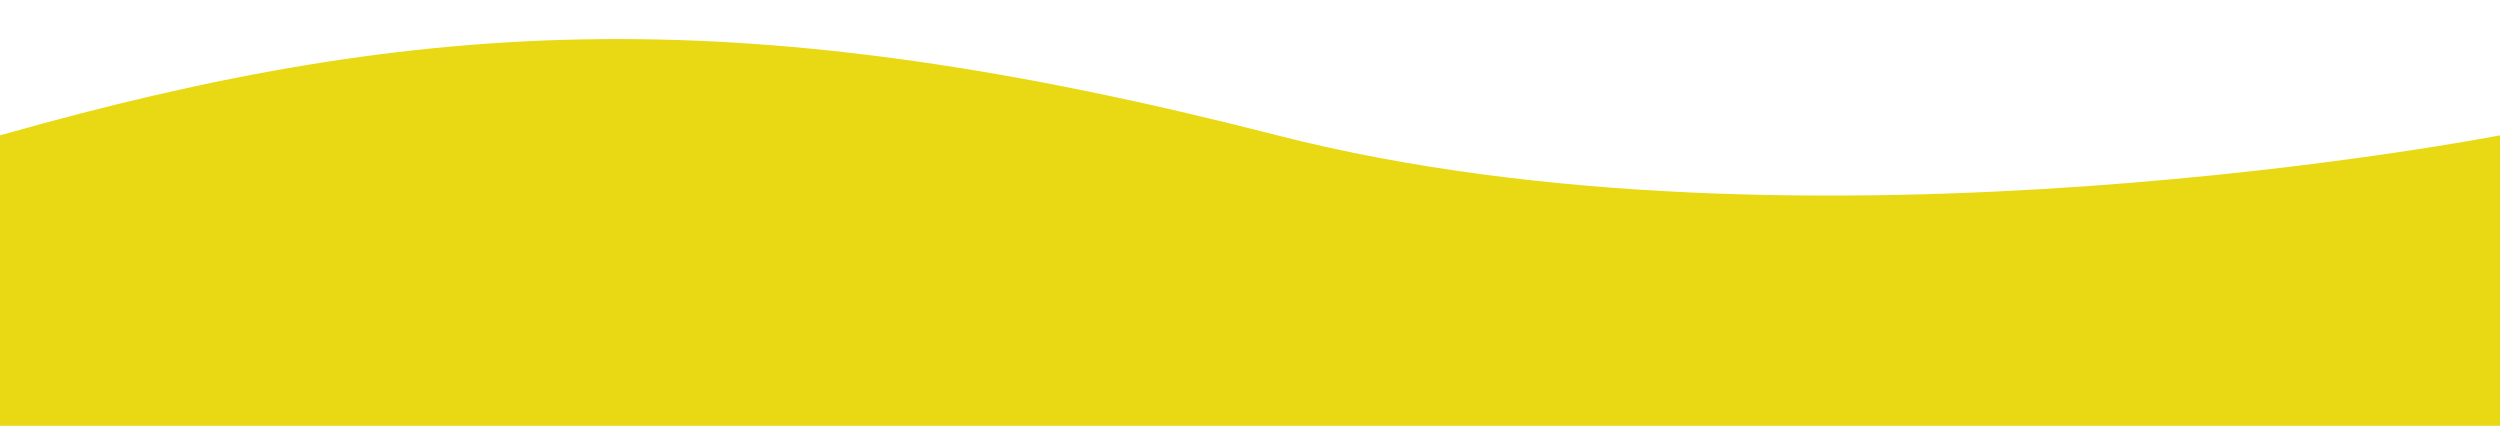 <svg width="1920" height="337" viewBox="0 0 1920 337" fill="none" xmlns="http://www.w3.org/2000/svg">
<g filter="url(#filter0_d_42_64)">
<path d="M1920 113.946C1920 113.946 1387 218.038 981 113.946C575 9.854 328 21.006 0 113.946V337H1920V113.946Z" fill="#E8D914"/>
</g>
<defs>
<filter id="filter0_d_42_64" x="-30" y="0" width="1980" height="357" filterUnits="userSpaceOnUse" color-interpolation-filters="sRGB">
<feFlood flood-opacity="0" result="BackgroundImageFix"/>
<feColorMatrix in="SourceAlpha" type="matrix" values="0 0 0 0 0 0 0 0 0 0 0 0 0 0 0 0 0 0 127 0" result="hardAlpha"/>
<feOffset dy="-10"/>
<feGaussianBlur stdDeviation="15"/>
<feComposite in2="hardAlpha" operator="out"/>
<feColorMatrix type="matrix" values="0 0 0 0 0 0 0 0 0 0 0 0 0 0 0 0 0 0 0.2 0"/>
<feBlend mode="normal" in2="BackgroundImageFix" result="effect1_dropShadow_42_64"/>
<feBlend mode="normal" in="SourceGraphic" in2="effect1_dropShadow_42_64" result="shape"/>
</filter>
</defs>
</svg>
